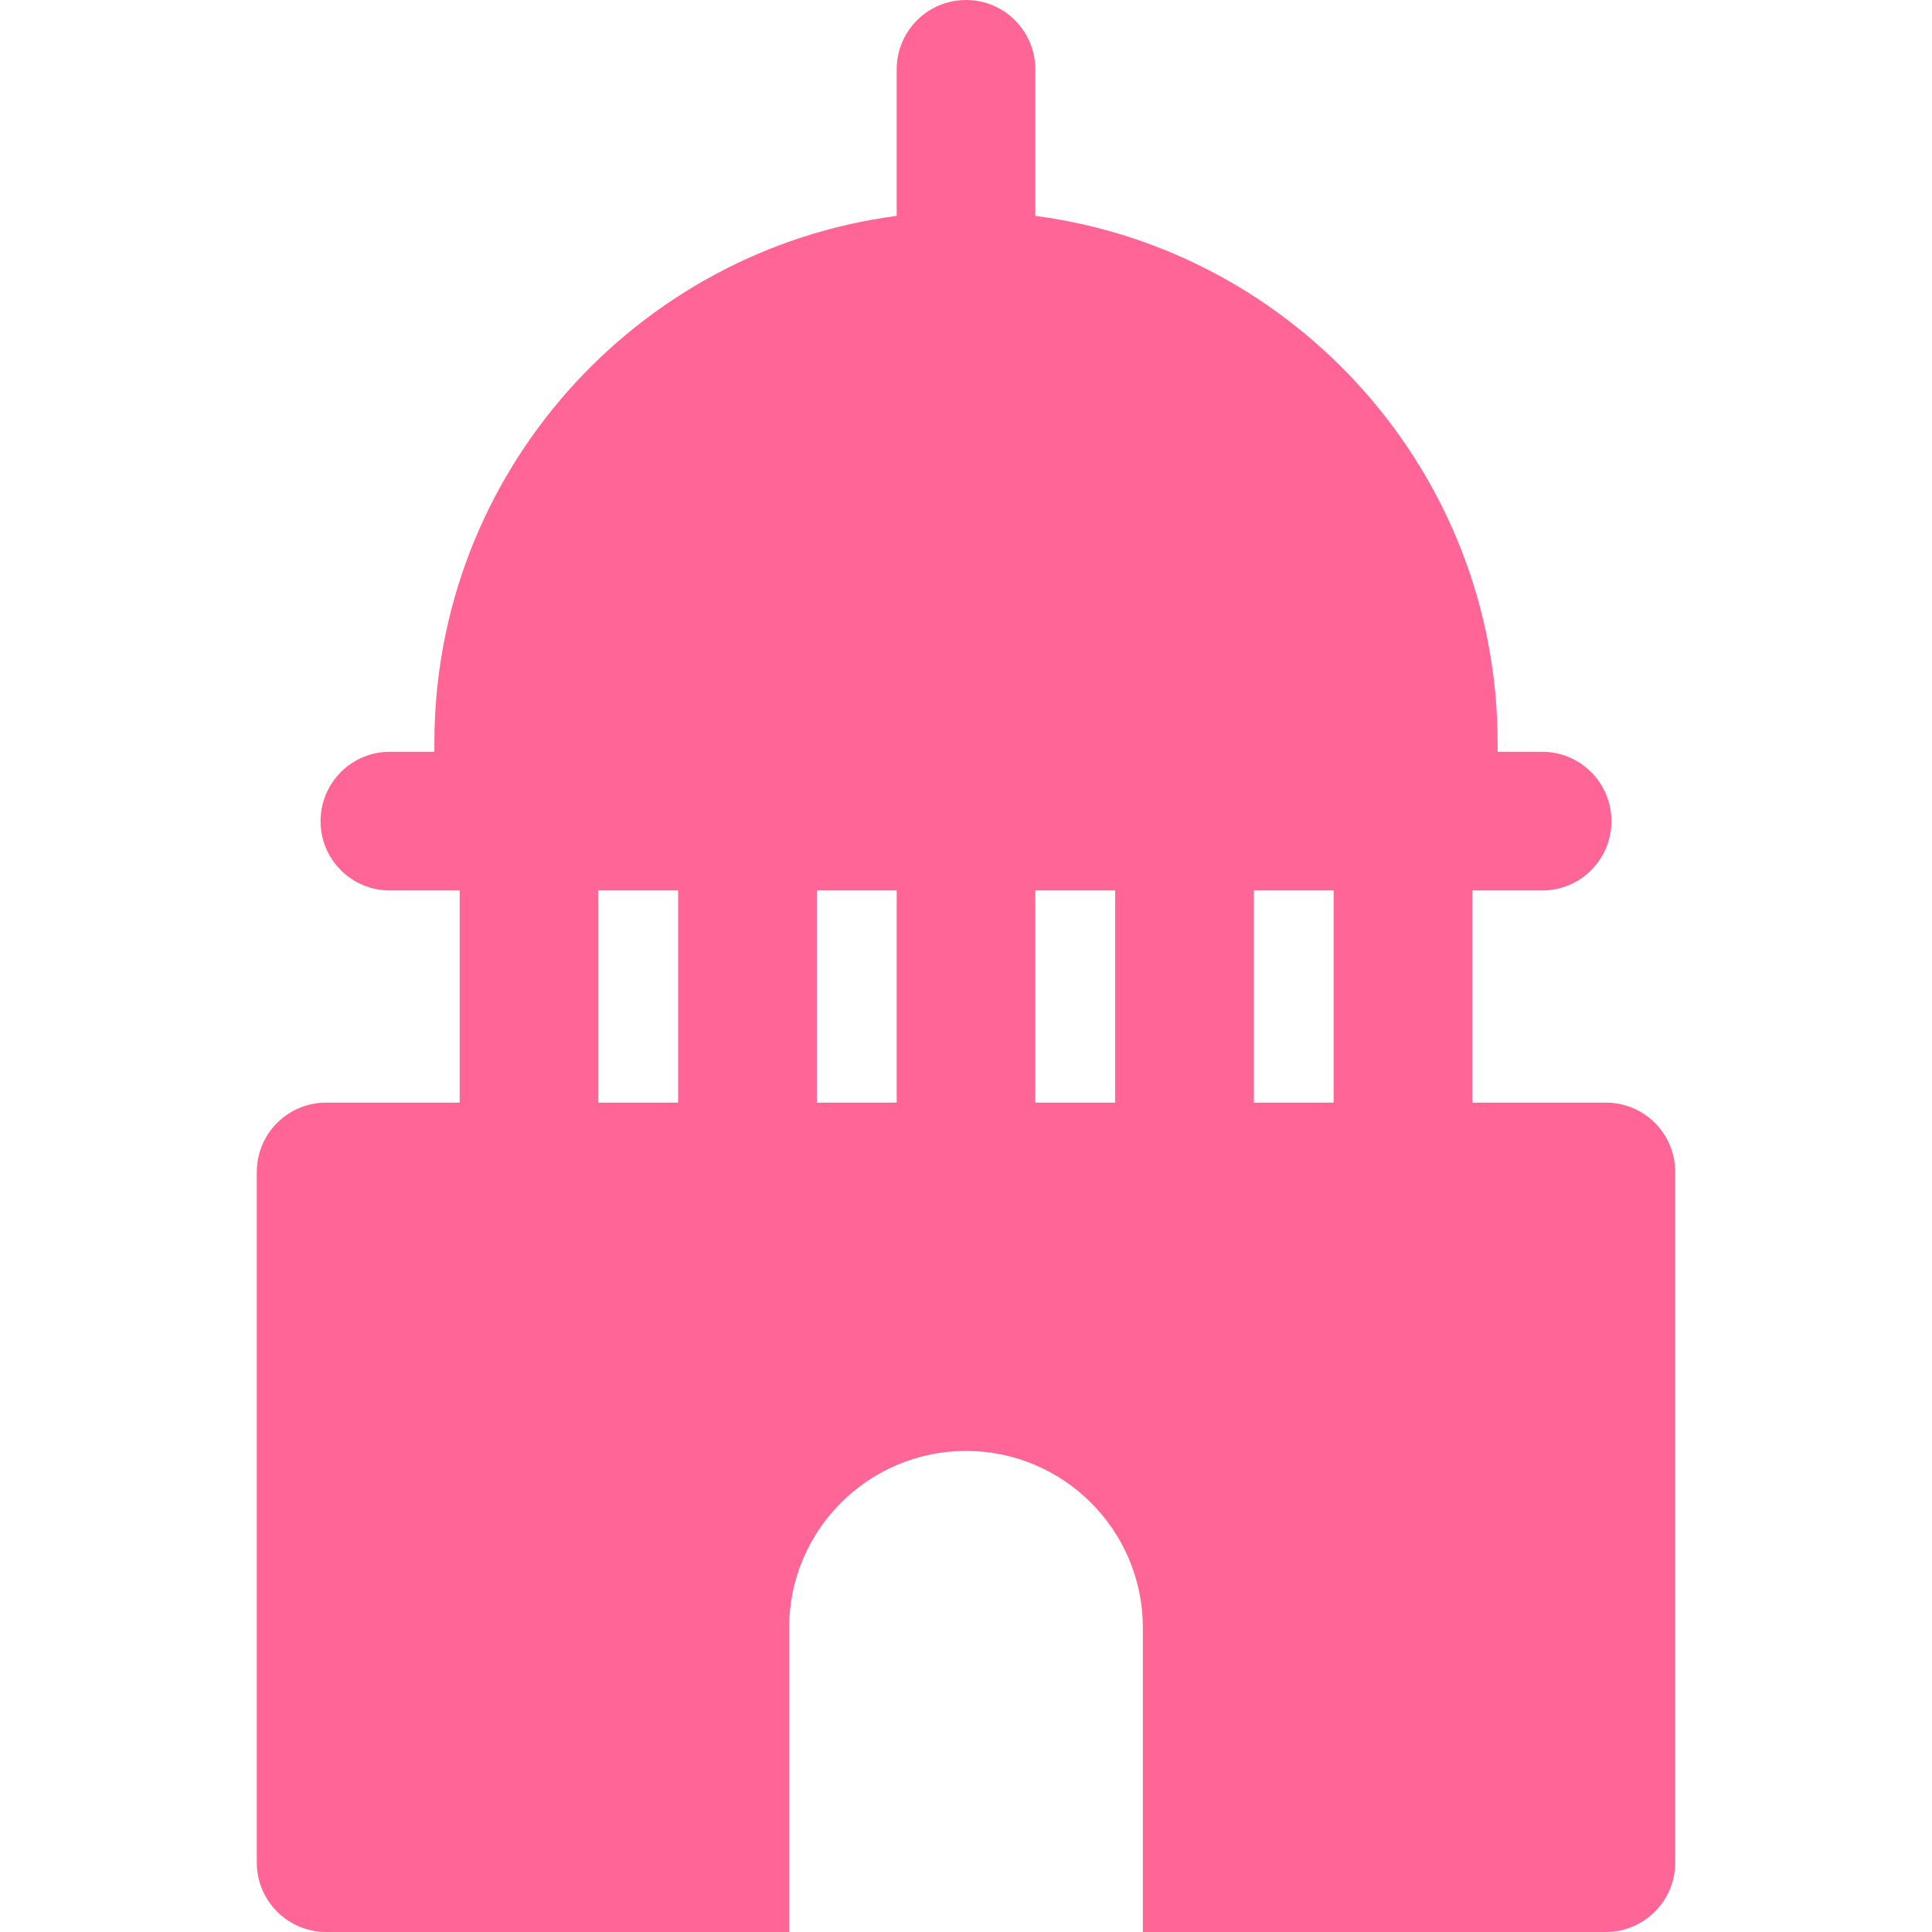 <svg width="24" height="24" viewBox="0 0 24 24" fill="none" xmlns="http://www.w3.org/2000/svg">
<path d="M19.948 13.697H18.29V11.062H19.157C19.633 11.062 20.018 10.677 20.018 10.201C20.018 9.725 19.633 9.339 19.157 9.339H18.604V9.231C18.604 5.881 16.098 3.106 12.861 2.682V0.861C12.861 0.386 12.476 0 12 0C11.524 0 11.139 0.386 11.139 0.861V2.682C7.902 3.106 5.396 5.881 5.396 9.23V9.339H4.843C4.367 9.339 3.982 9.725 3.982 10.201C3.982 10.677 4.367 11.062 4.843 11.062H5.71V13.697H4.052C3.576 13.697 3.19 14.082 3.19 14.558V23.139C3.19 23.614 3.576 24 4.052 24H9.803V20.22C9.803 19.009 10.789 18.024 12 18.024C13.211 18.024 14.197 19.009 14.197 20.22V24H19.948C20.424 24 20.81 23.614 20.81 23.139V14.558C20.81 14.082 20.424 13.697 19.948 13.697ZM8.424 13.697H7.433V11.062H8.424V13.697ZM11.139 13.697H10.147V11.062H11.139V13.697ZM13.853 13.697H12.861V11.062H13.853V13.697ZM16.567 13.697H15.576V11.062H16.567V13.697Z" fill="#FF6596"/>
</svg>
